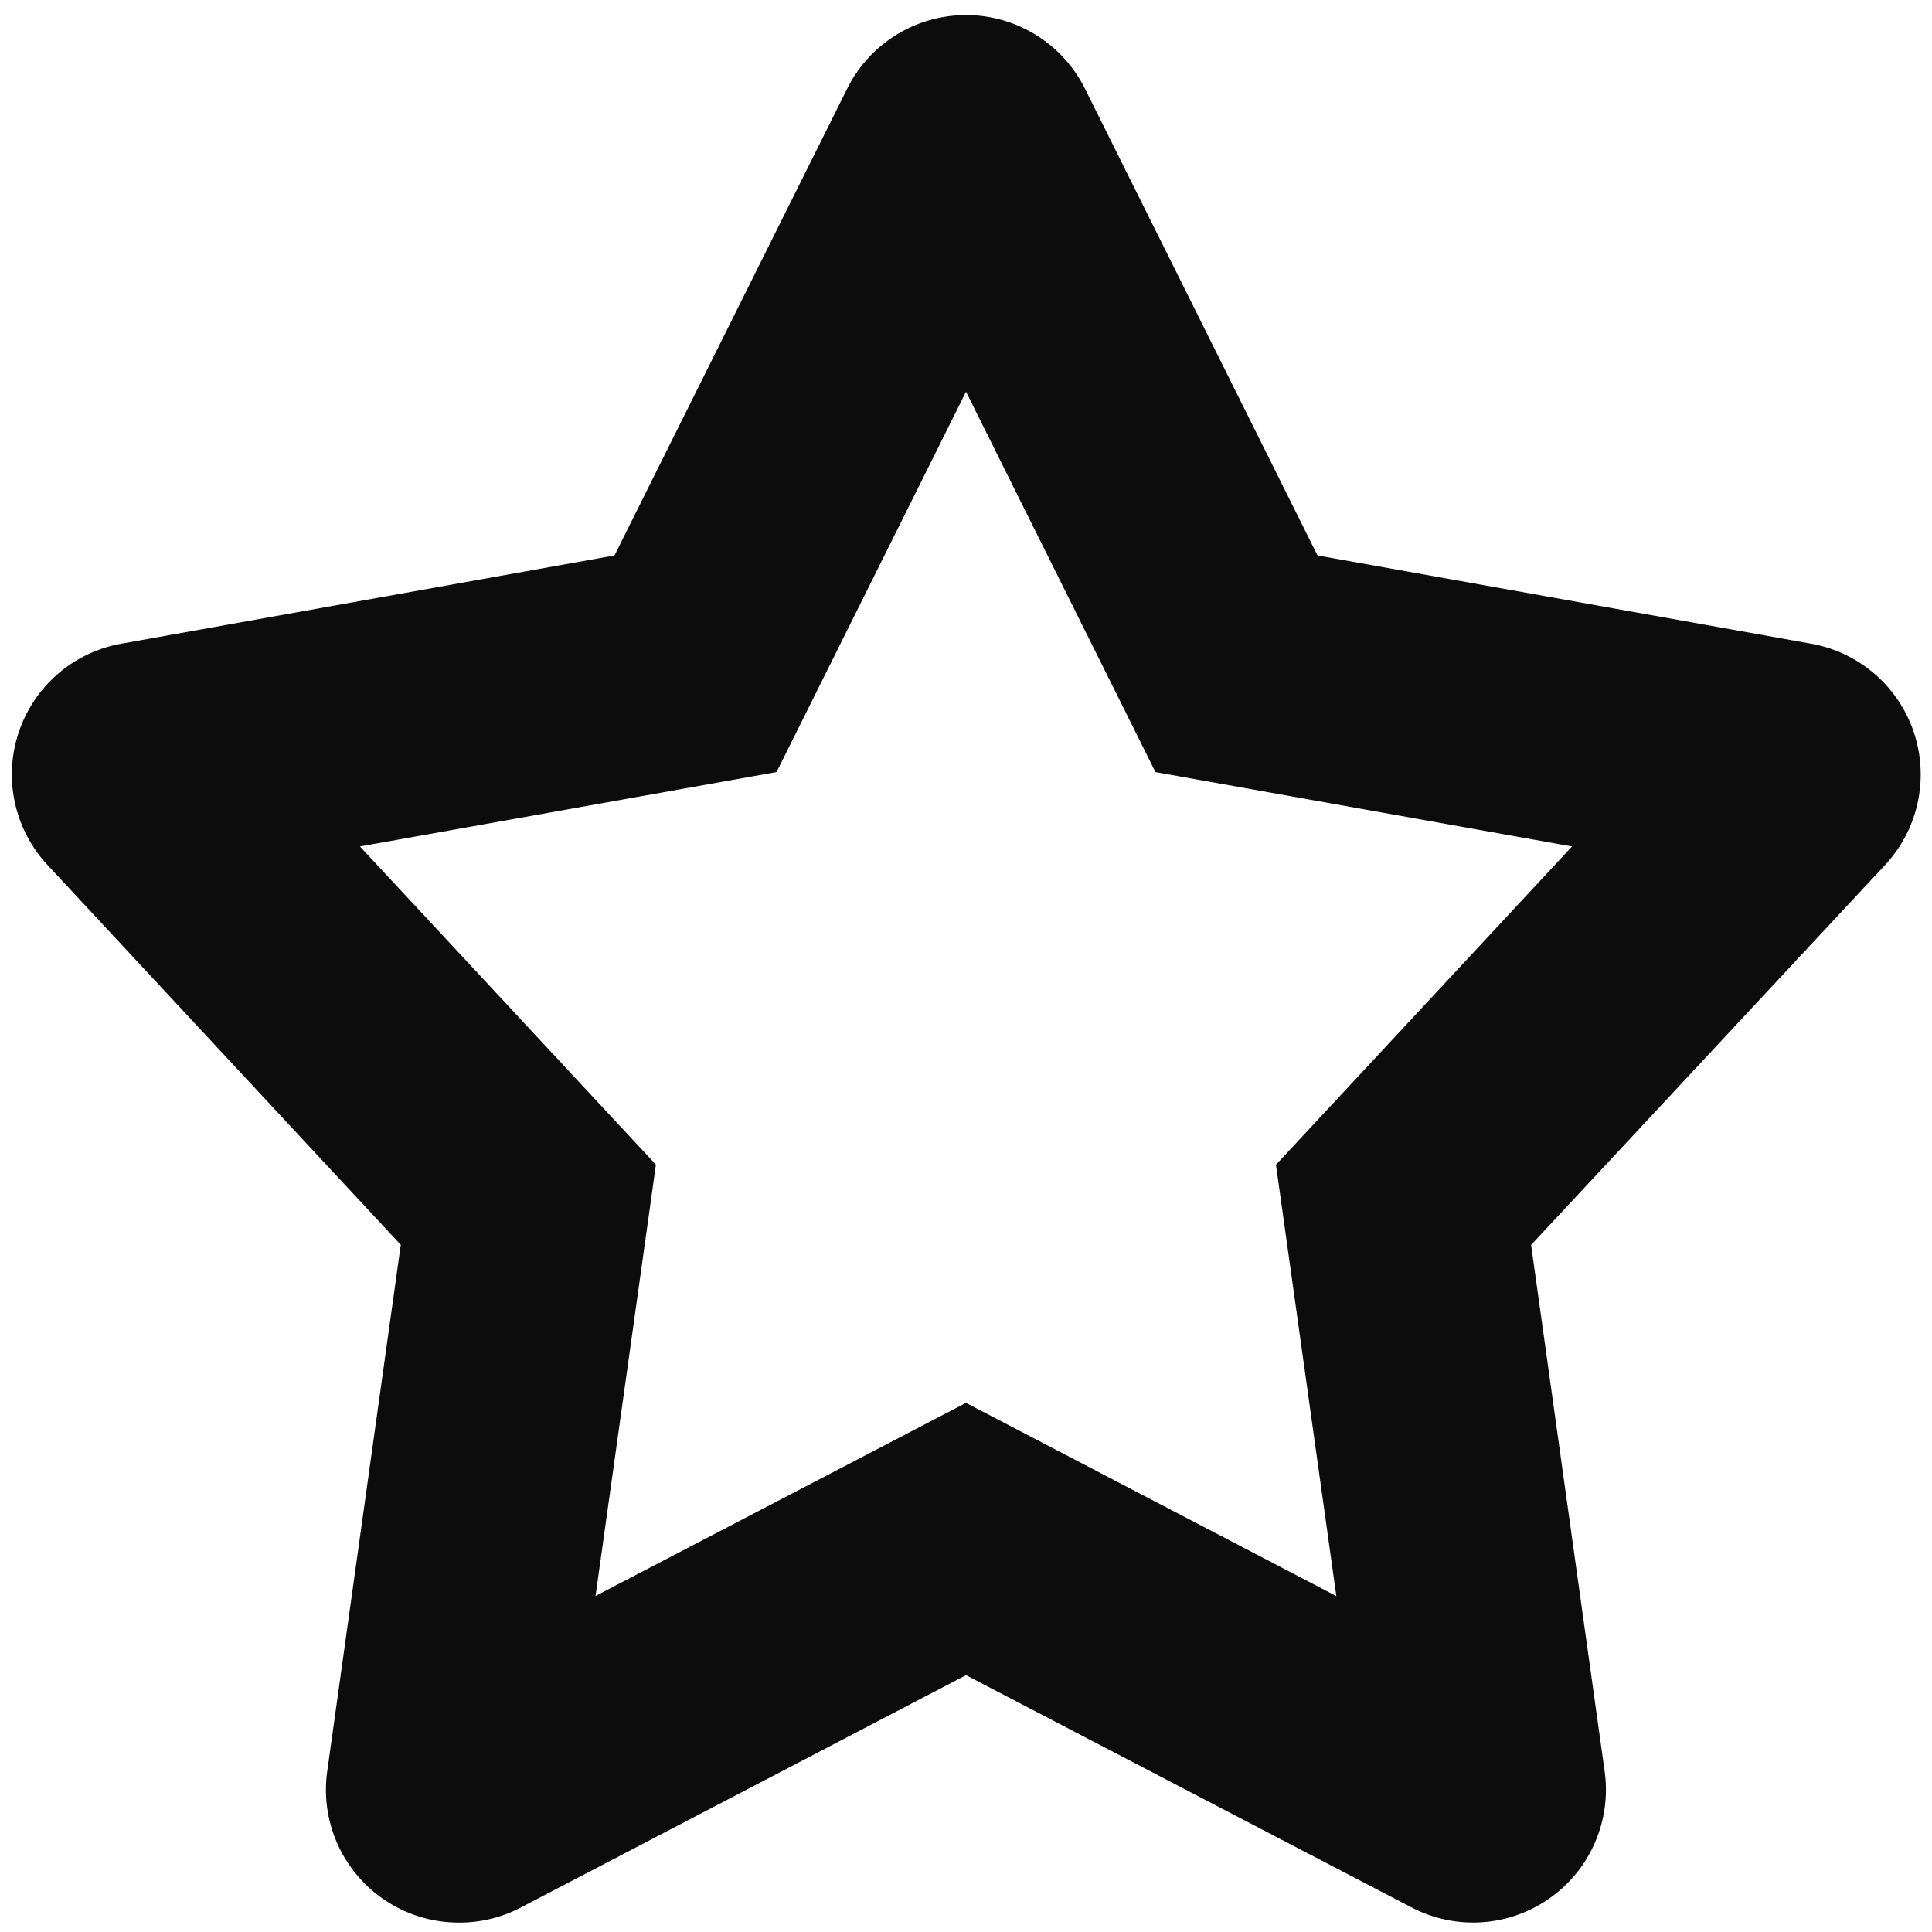 <svg xmlns="http://www.w3.org/2000/svg" width="16" height="16" viewBox="0 0 16 16">
  <path fill="#0c0c0d" d="M3.8 15.922a1.1 1.1 0 0 1-1.09-1.253l.609-4.36L.393 7.163a1.1 1.1 0 0 1 .616-1.833l4.08-.73L7.016.734a1.1 1.1 0 0 1 1.969 0L10.911 4.6 15 5.331a1.1 1.1 0 0 1 .611 1.833L12.68 10.31l.609 4.359a1.1 1.1 0 0 1-1.6 1.127L8 13.873 4.308 15.8a1.093 1.093 0 0 1-.508.122zm-.415-1.9zm9.228 0zM2.981 7.01l2.451 2.635-.5 3.572L8 11.618l3.067 1.6-.5-3.572 2.452-2.636-3.45-.616L8 3.244l-1.569 3.15zm11.659.29zm-13.278 0zm12.78-1.5zm-12.286 0z"/>
</svg>
